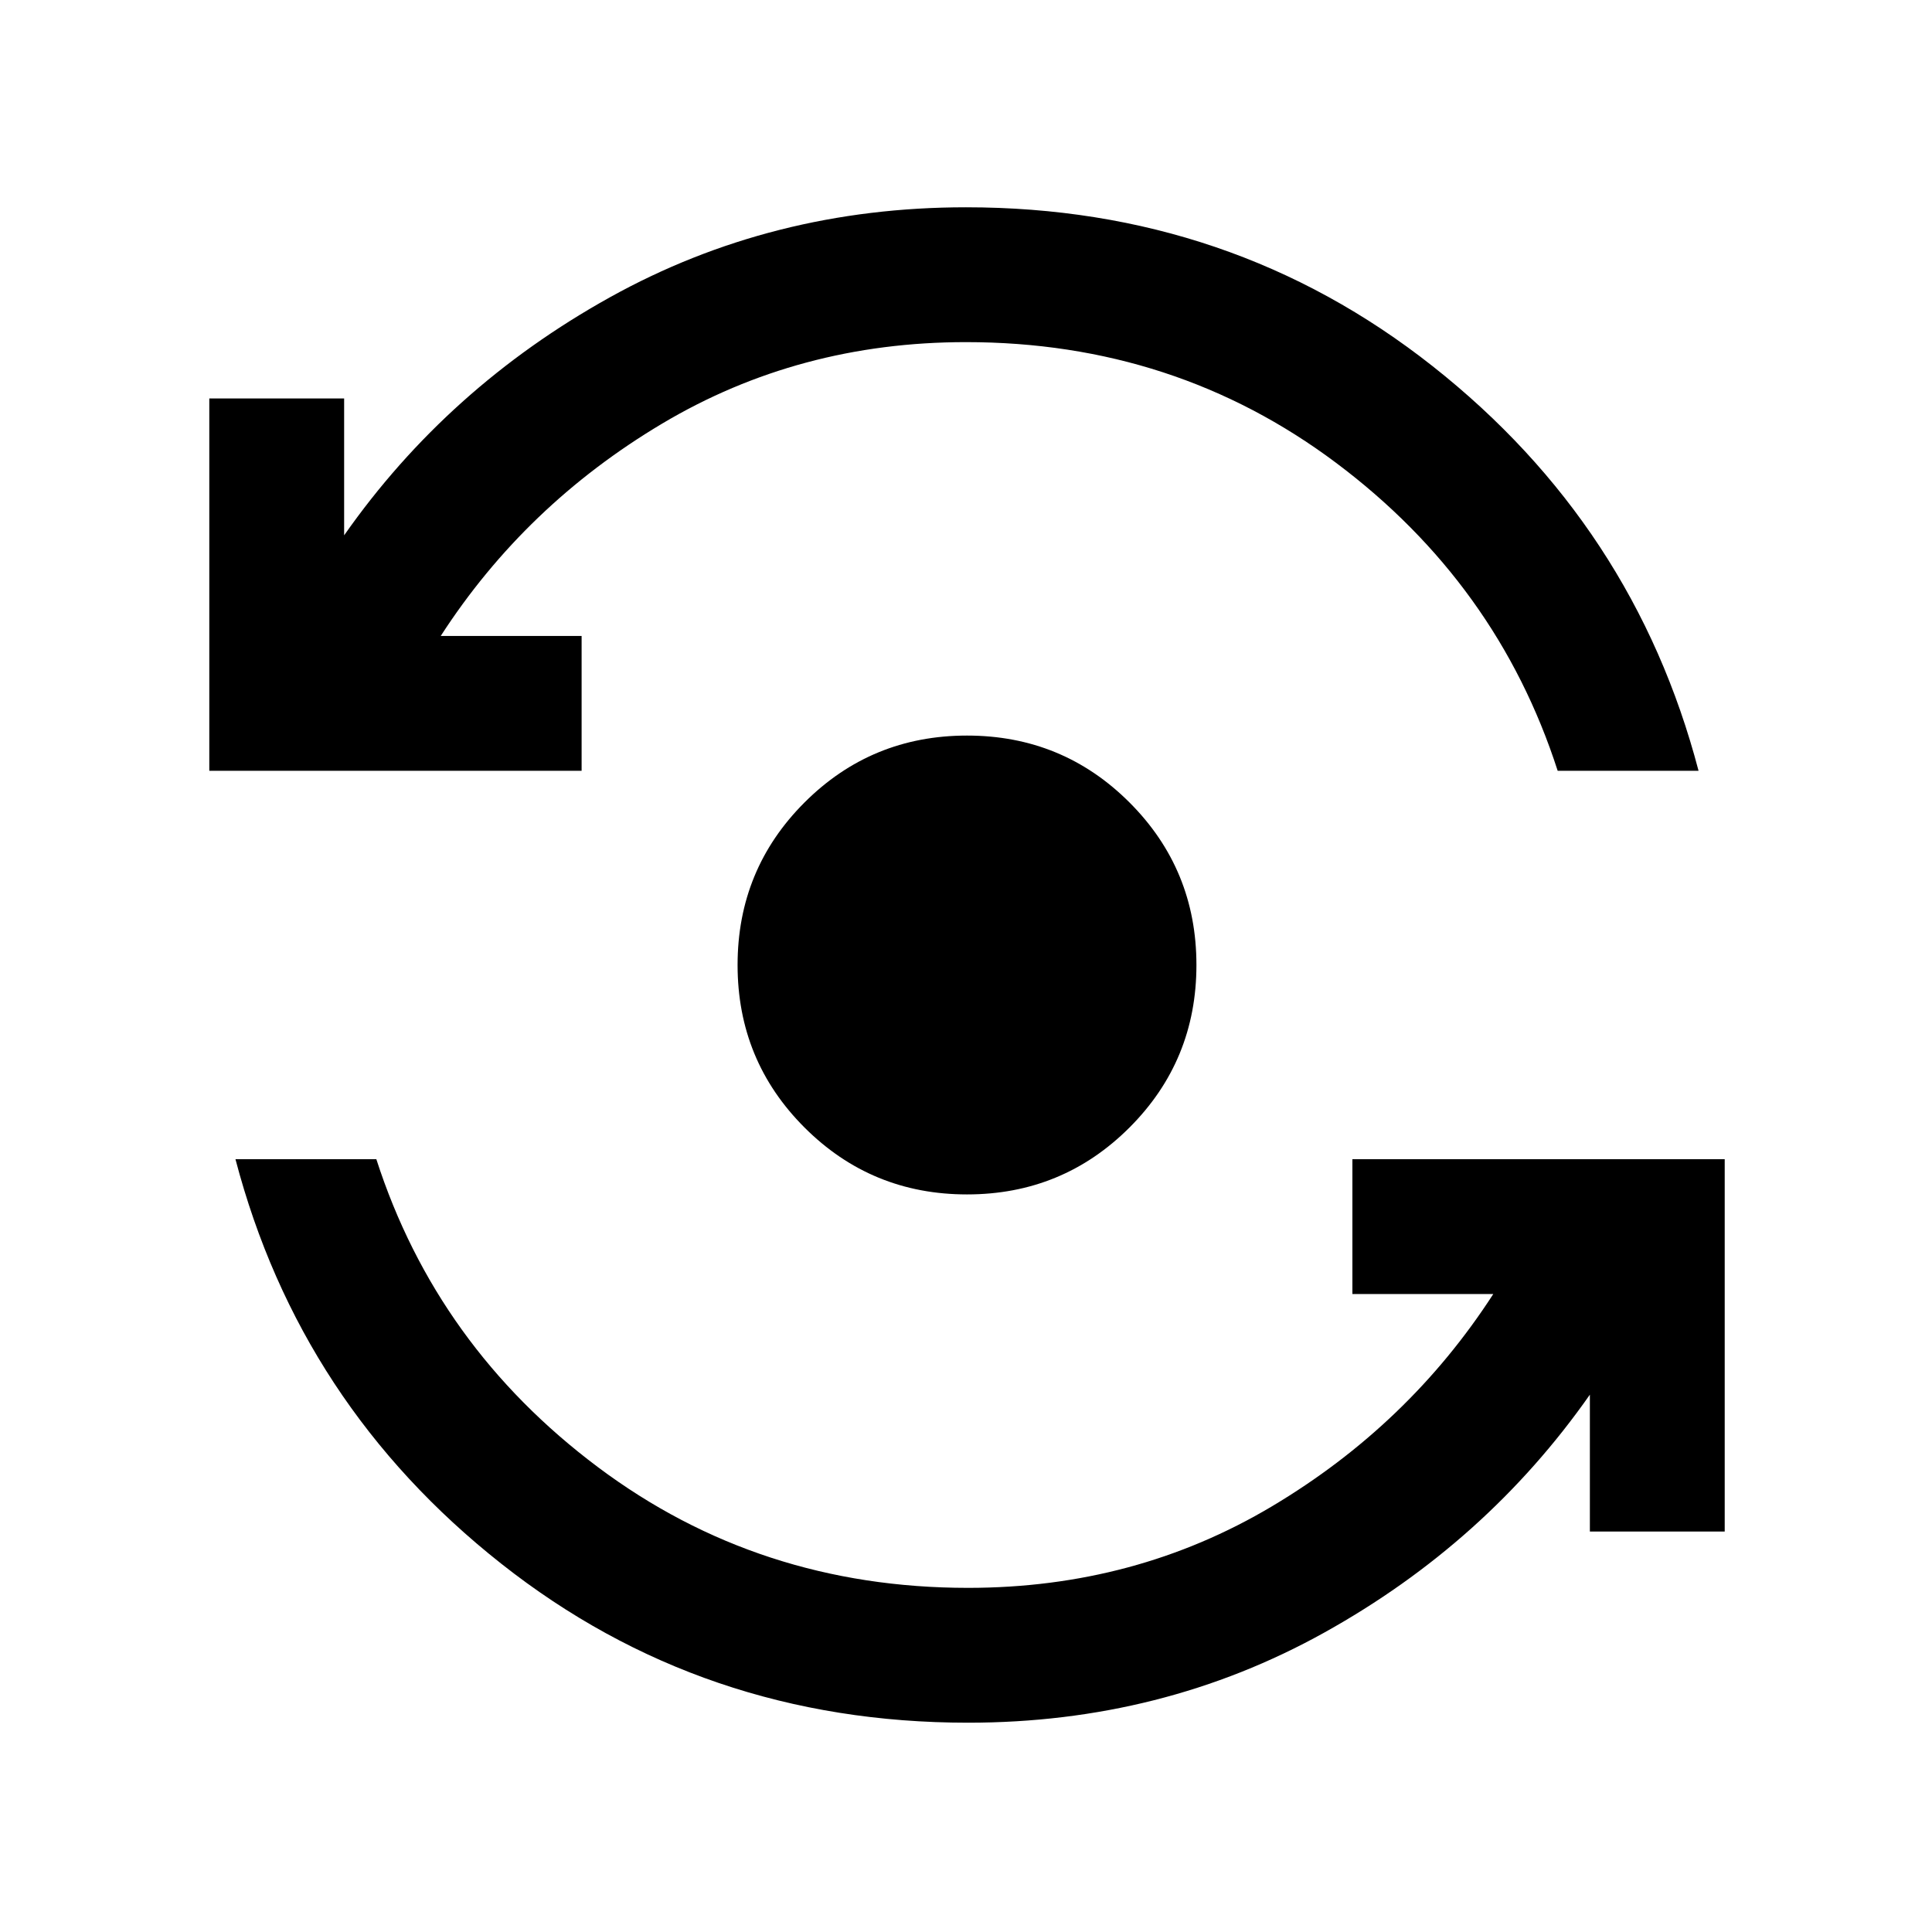 <svg xmlns="http://www.w3.org/2000/svg" height="20" viewBox="0 -960 960 960" width="20"><path d="M481-104q-131.85 0-231.92-79Q149-262 117-384h70q30 93 110.09 153 80.08 60 183.91 60 83 0 151-40.5T742-317h-70v-67h185v185h-67v-68q-51.5 73.5-132.02 118.25Q577.46-104 481-104Zm-.5-262.5q-47.5 0-80.75-33.25T366.5-480.5q0-47.5 33.25-80.75t80.75-33.25q47.5 0 80.75 33.25t33.25 80.75q0 47.5-33.25 80.75T480.5-366.5ZM104-577v-185h67v68q51.5-73.5 132.02-118.25Q383.54-857 480-857q131.85 0 231.92 79Q812-699 844-577h-70q-30-93-110.09-153-80.08-60-183.91-60-83 0-151 40.5T219-644h70v67H104Z"/></svg>